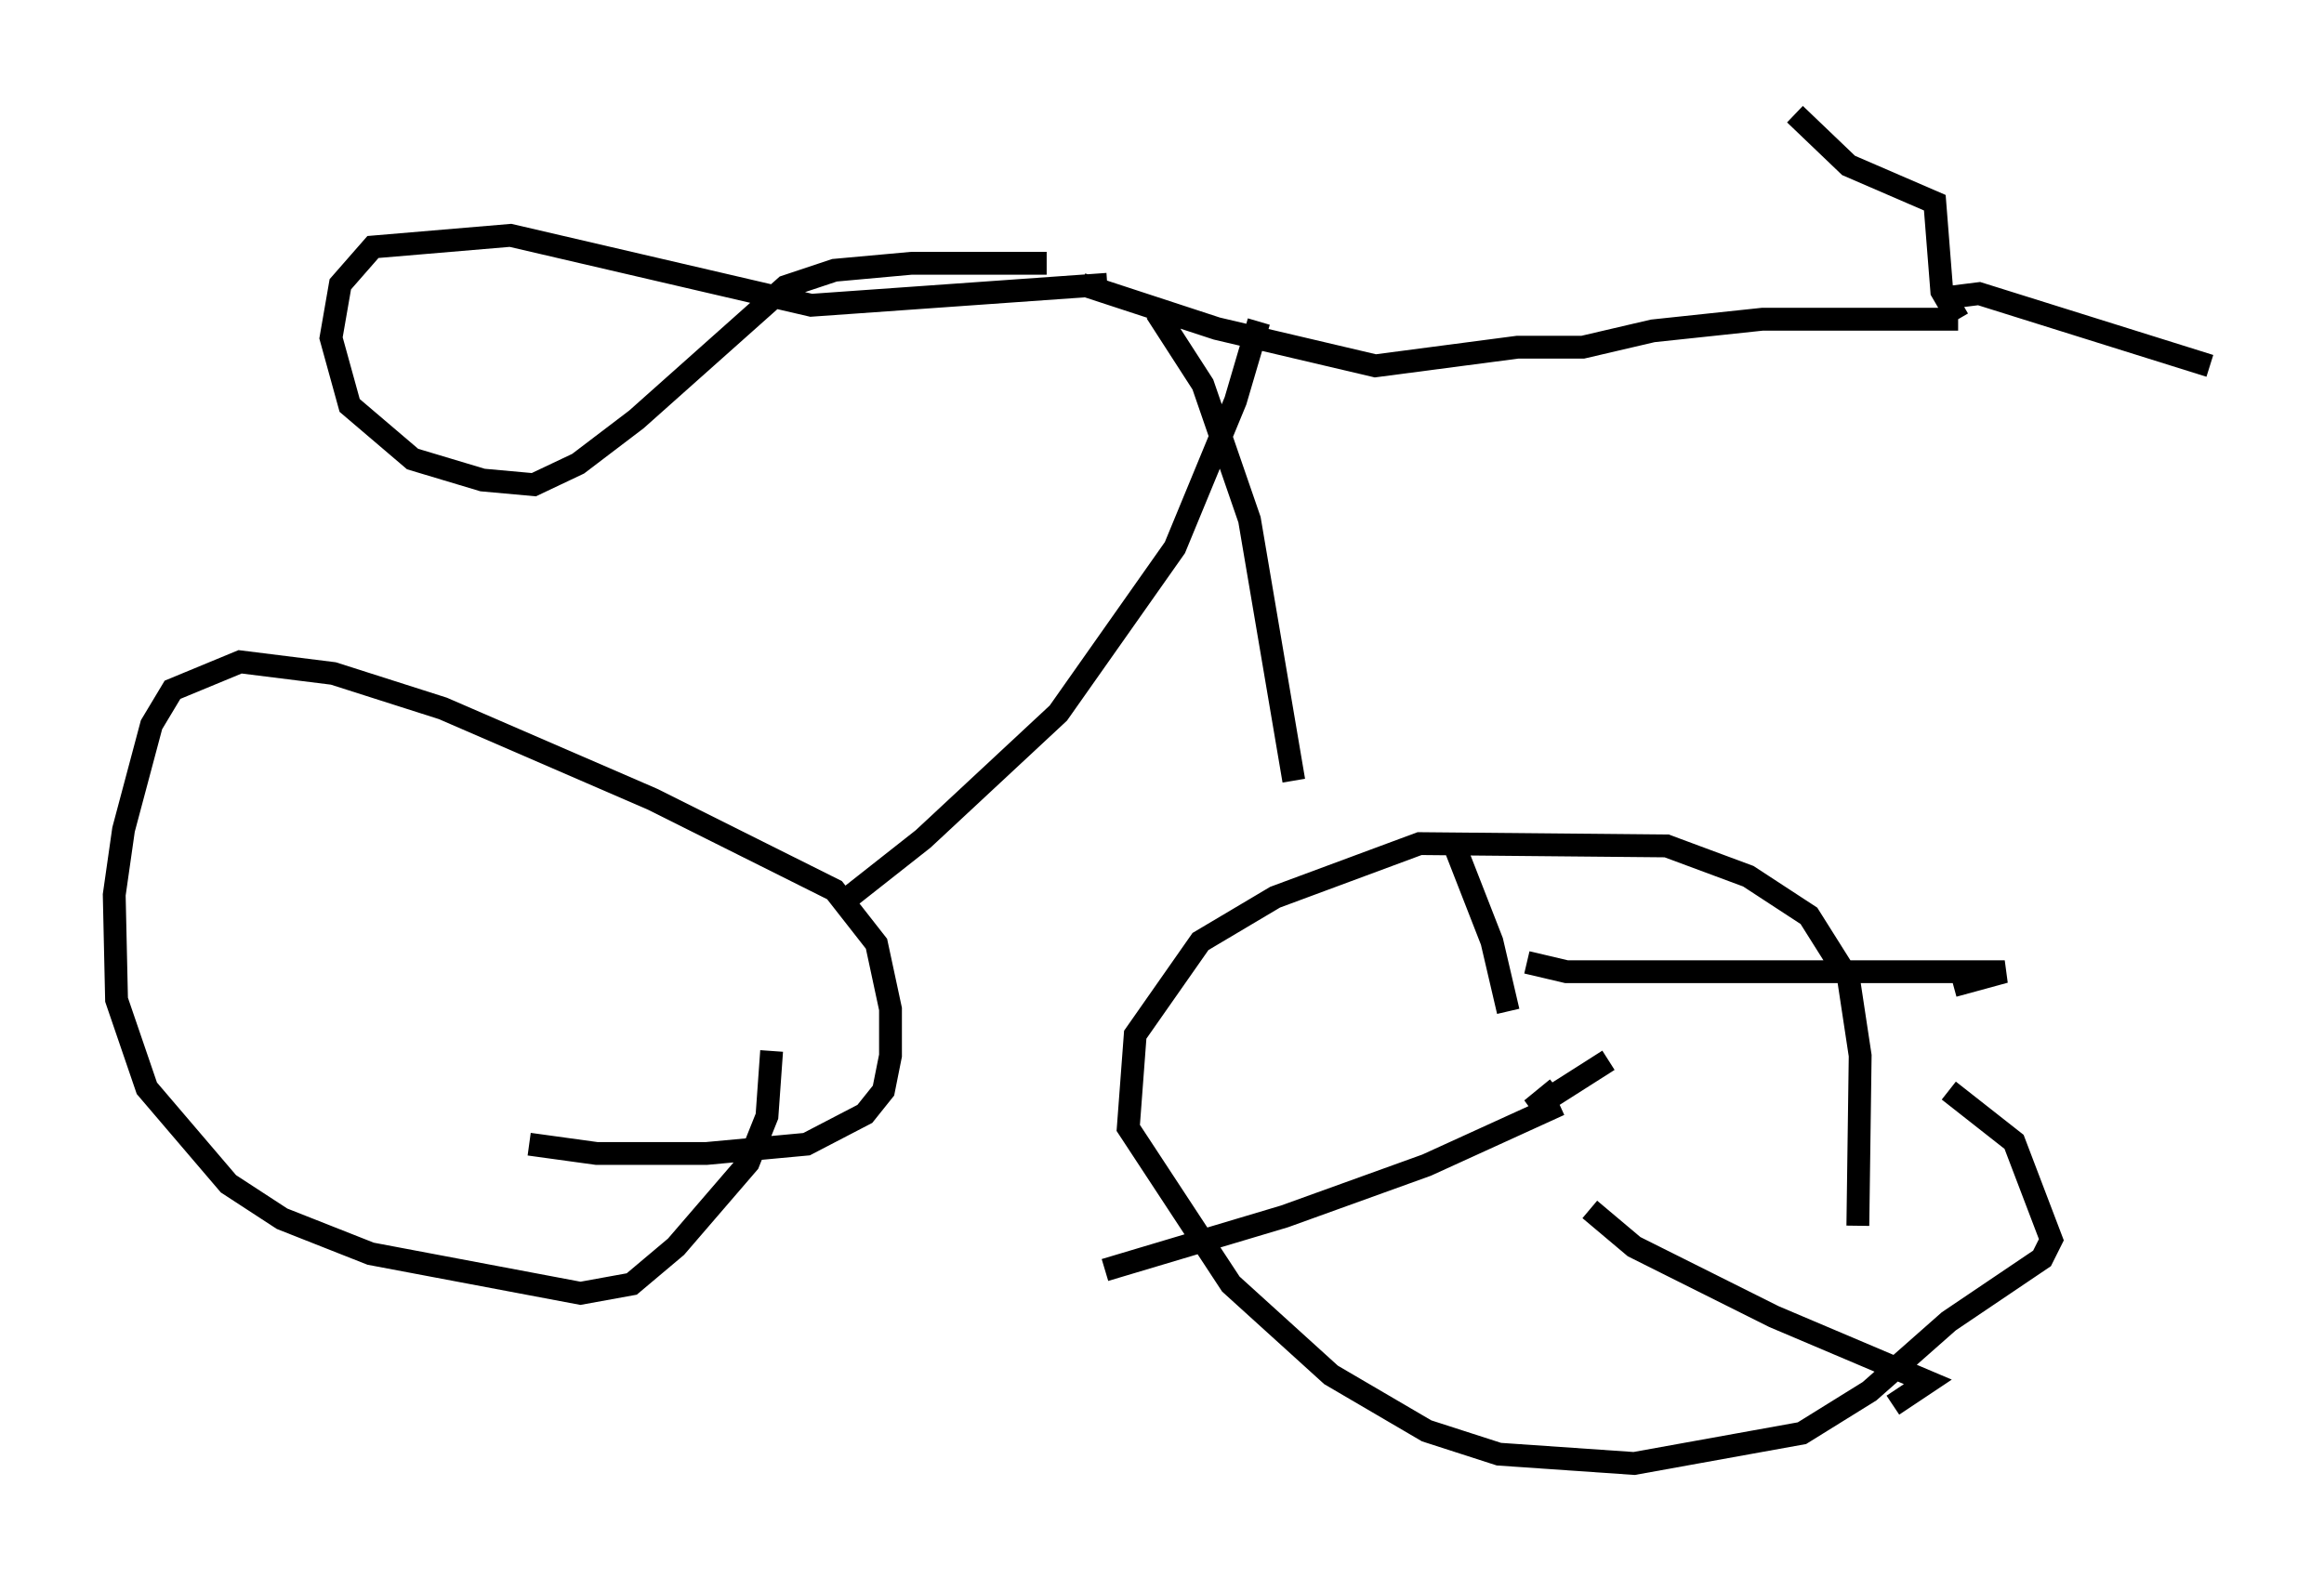 <?xml version="1.0" encoding="utf-8" ?>
<svg baseProfile="full" height="69.107" version="1.1" width="101.774" xmlns="http://www.w3.org/2000/svg" xmlns:ev="http://www.w3.org/2001/xml-events" xmlns:xlink="http://www.w3.org/1999/xlink"><defs /><rect fill="white" height="69.107" width="101.774" x="0" y="0" /><path d="M81.87, 59.105 m-0.51, -5.41 l0.102, -7.452 -0.51, -3.369 l-1.735, -2.756 -2.654, -1.735 l-3.573, -1.327 -10.821, -0.102 l-6.329, 2.348 -3.267, 1.94 l-2.858, 4.083 -0.306, 4.083 l4.492, 6.84 4.39, 3.981 l4.185, 2.45 3.165, 1.021 l5.921, 0.408 7.35, -1.327 l2.96, -1.838 3.471, -3.063 l4.083, -2.756 0.408, -0.817 l-1.633, -4.288 -2.858, -2.246 m-62.169, 2.348 l2.96, 0.408 4.798, 0.0 l4.39, -0.408 2.552, -1.327 l0.817, -1.021 0.306, -1.531 l0.0, -2.042 -0.613, -2.858 l-1.838, -2.348 -7.963, -3.981 l-9.188, -3.981 -4.798, -1.531 l-4.083, -0.51 -2.96, 1.225 l-0.919, 1.531 -1.225, 4.594 l-0.408, 2.858 0.102, 4.594 l1.327, 3.879 3.573, 4.185 l2.348, 1.531 3.879, 1.531 l9.188, 1.735 2.246, -0.408 l1.94, -1.633 3.165, -3.675 l0.817, -2.042 0.204, -2.858 m3.267, -6.635 l3.369, -2.654 5.921, -5.513 l5.104, -7.248 2.654, -6.431 l1.021, -3.471 m1.531, 20.111 l-1.94, -11.433 -2.042, -5.921 l-2.042, -3.165 m-3.267, -1.225 l5.921, 1.94 6.942, 1.633 l6.227, -0.817 2.858, 0.0 l3.063, -0.715 4.798, -0.51 l8.575, 0.0 m0.0, 0.0 l-0.715, -1.225 -0.306, -3.879 l-3.777, -1.633 -2.348, -2.246 m6.431, 8.065 l1.633, -0.204 10.106, 3.165 m-48.286, -3.573 l-12.965, 0.919 -13.169, -3.063 l-6.023, 0.51 -1.429, 1.633 l-0.408, 2.348 0.817, 2.96 l2.756, 2.348 3.063, 0.919 l2.246, 0.204 1.94, -0.919 l2.552, -1.94 6.533, -5.819 l2.144, -0.715 3.369, -0.306 l5.921, 0.0 m24.602, 34.913 l-3.369, 2.144 1.123, -0.919 m-2.144, -3.369 l-0.715, -3.063 -1.633, -4.185 m3.165, 5.104 l1.735, 0.408 19.192, 0.0 l-2.246, 0.613 m-15.925, 9.8 l1.94, 1.633 6.125, 3.063 l6.738, 2.858 -1.531, 1.021 m-14.598, -13.169 l-5.819, 2.654 -6.227, 2.246 l-7.861, 2.348 " fill="none" stroke="black" stroke-width="1" /></svg>